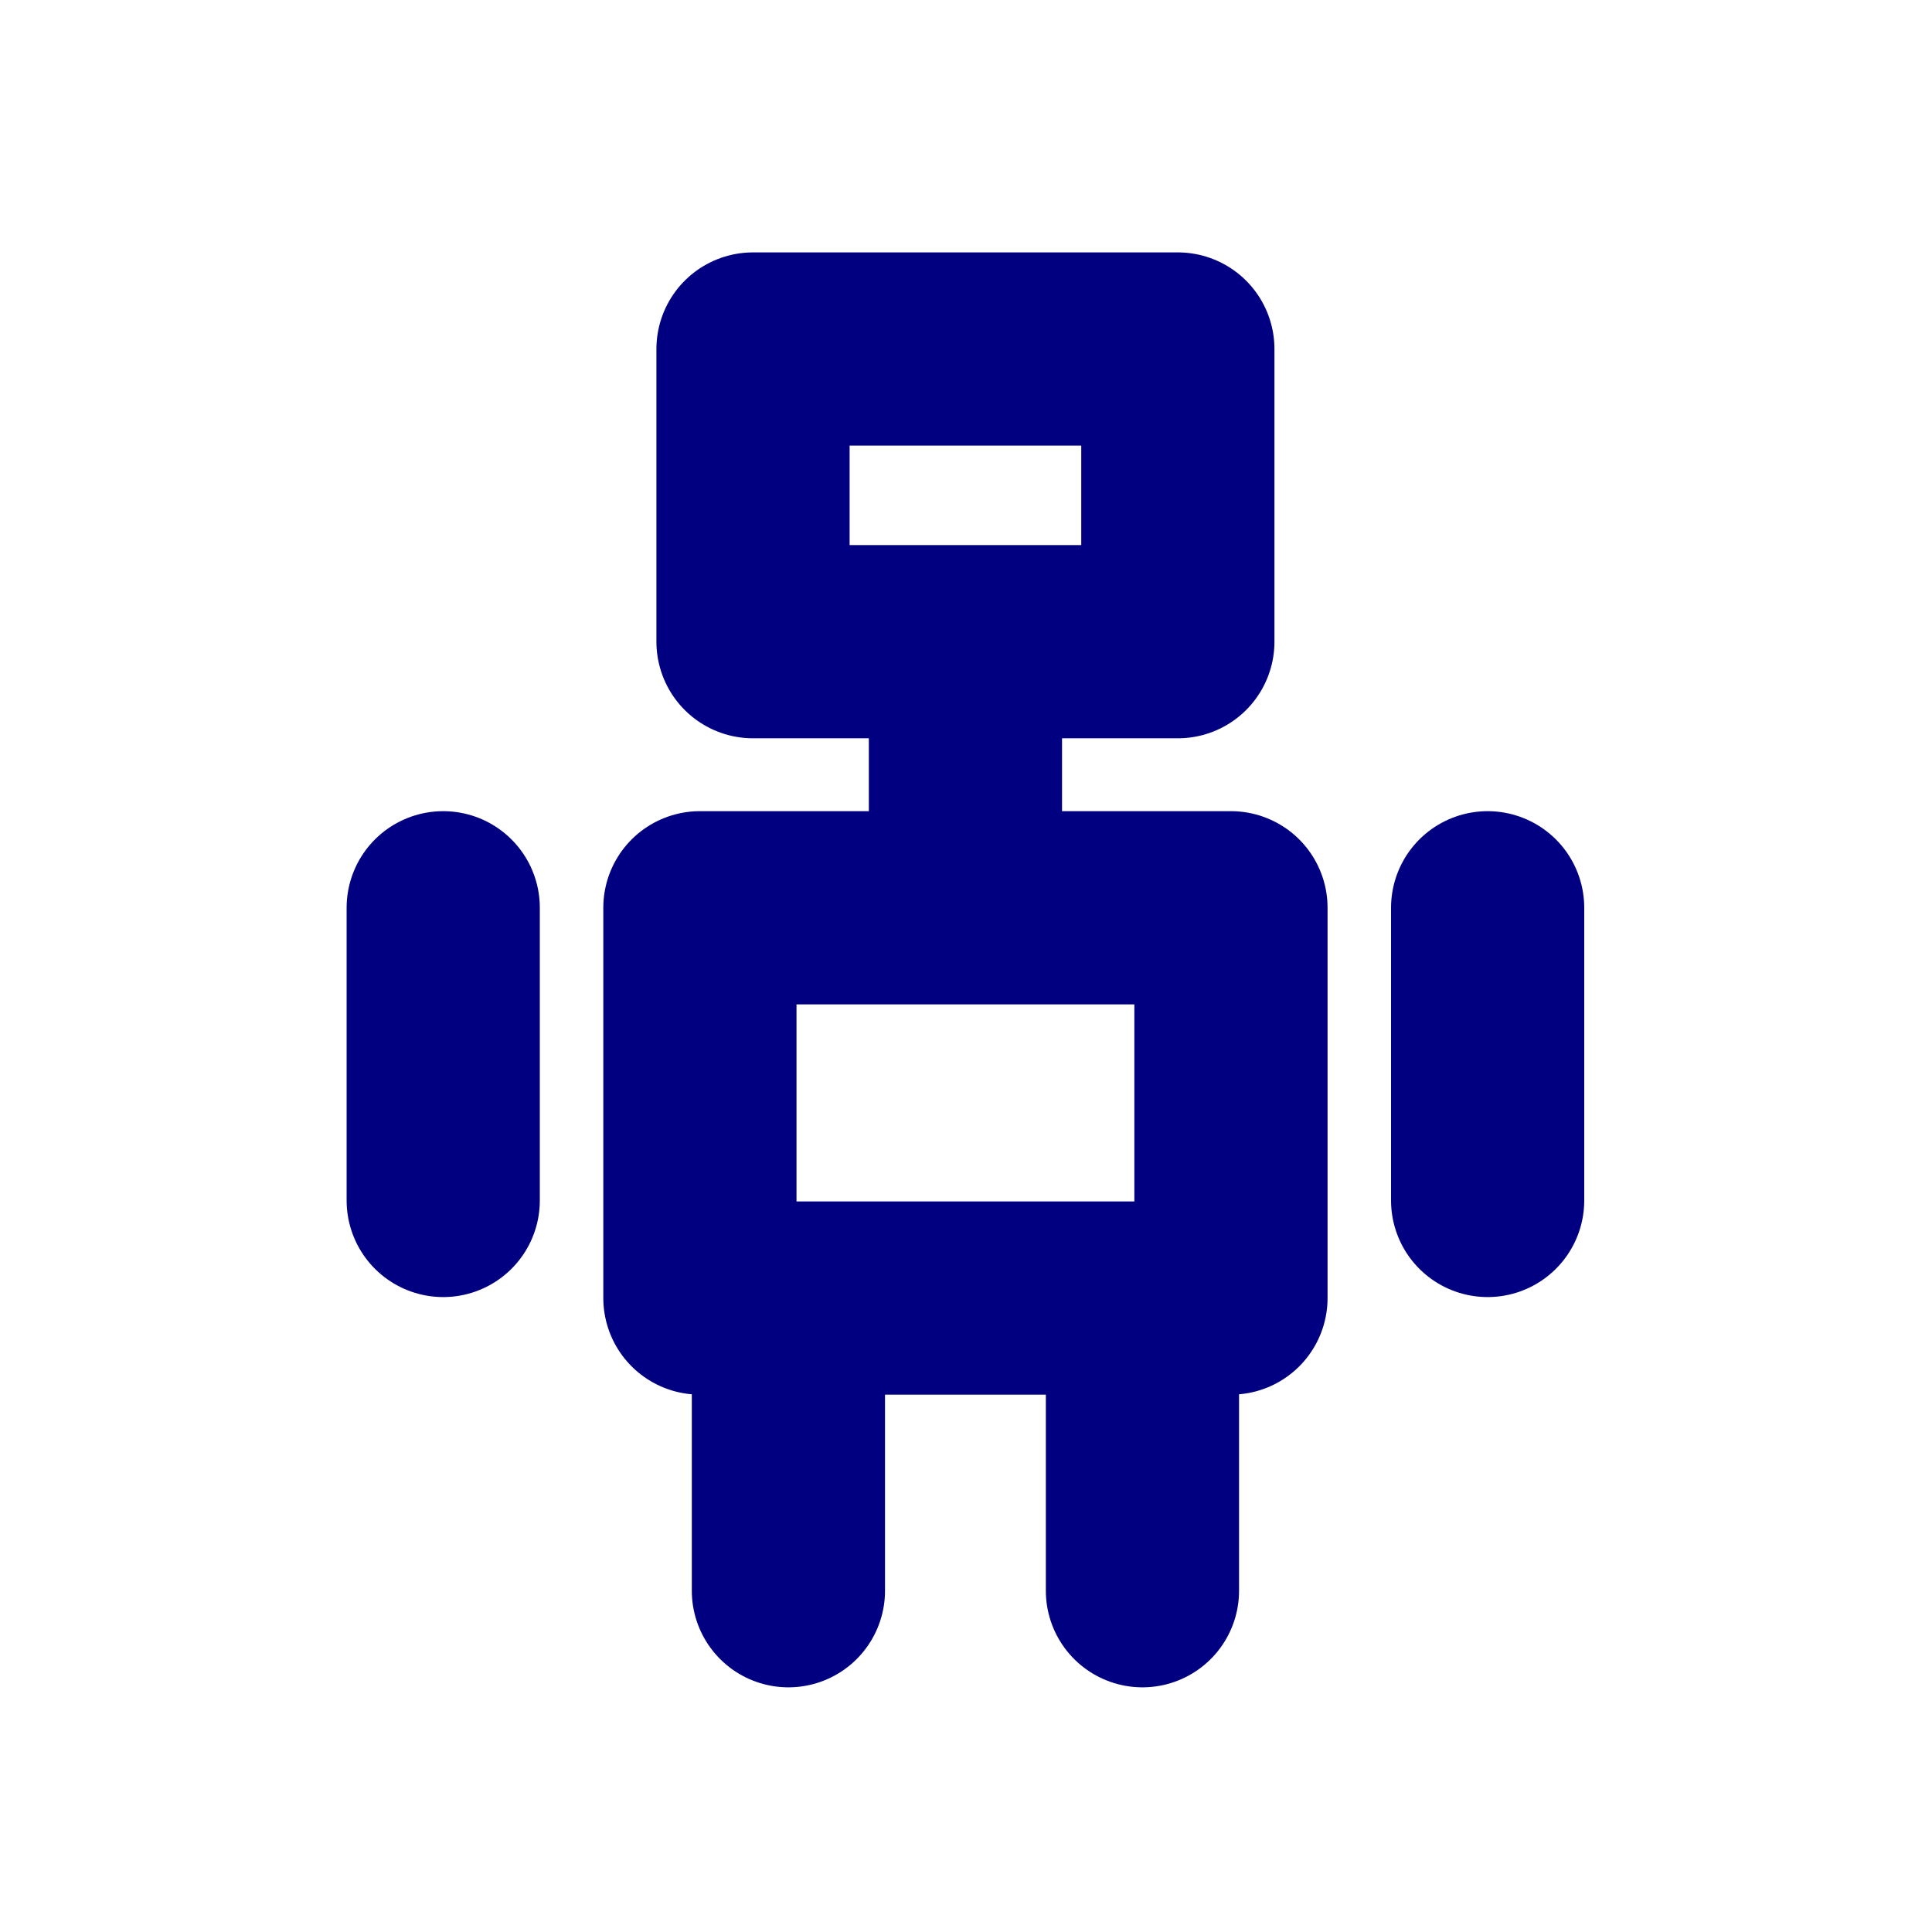<svg width="100" height="100" viewBox="0 0 100 100" fill="none" xmlns="http://www.w3.org/2000/svg">
<path d="M49.971 37.346V46.986M40.808 67.645V82.336M59.133 67.645V82.336M77 46.986V62.136M22.941 46.986V62.136M36.227 46.986H63.714V67.186H36.227V46.986ZM38.976 18.064H60.965V33.214H38.976V18.064Z" stroke="navy" stroke-width="10" stroke-miterlimit="10" stroke-linecap="round" stroke-linejoin="round"/>
</svg>
